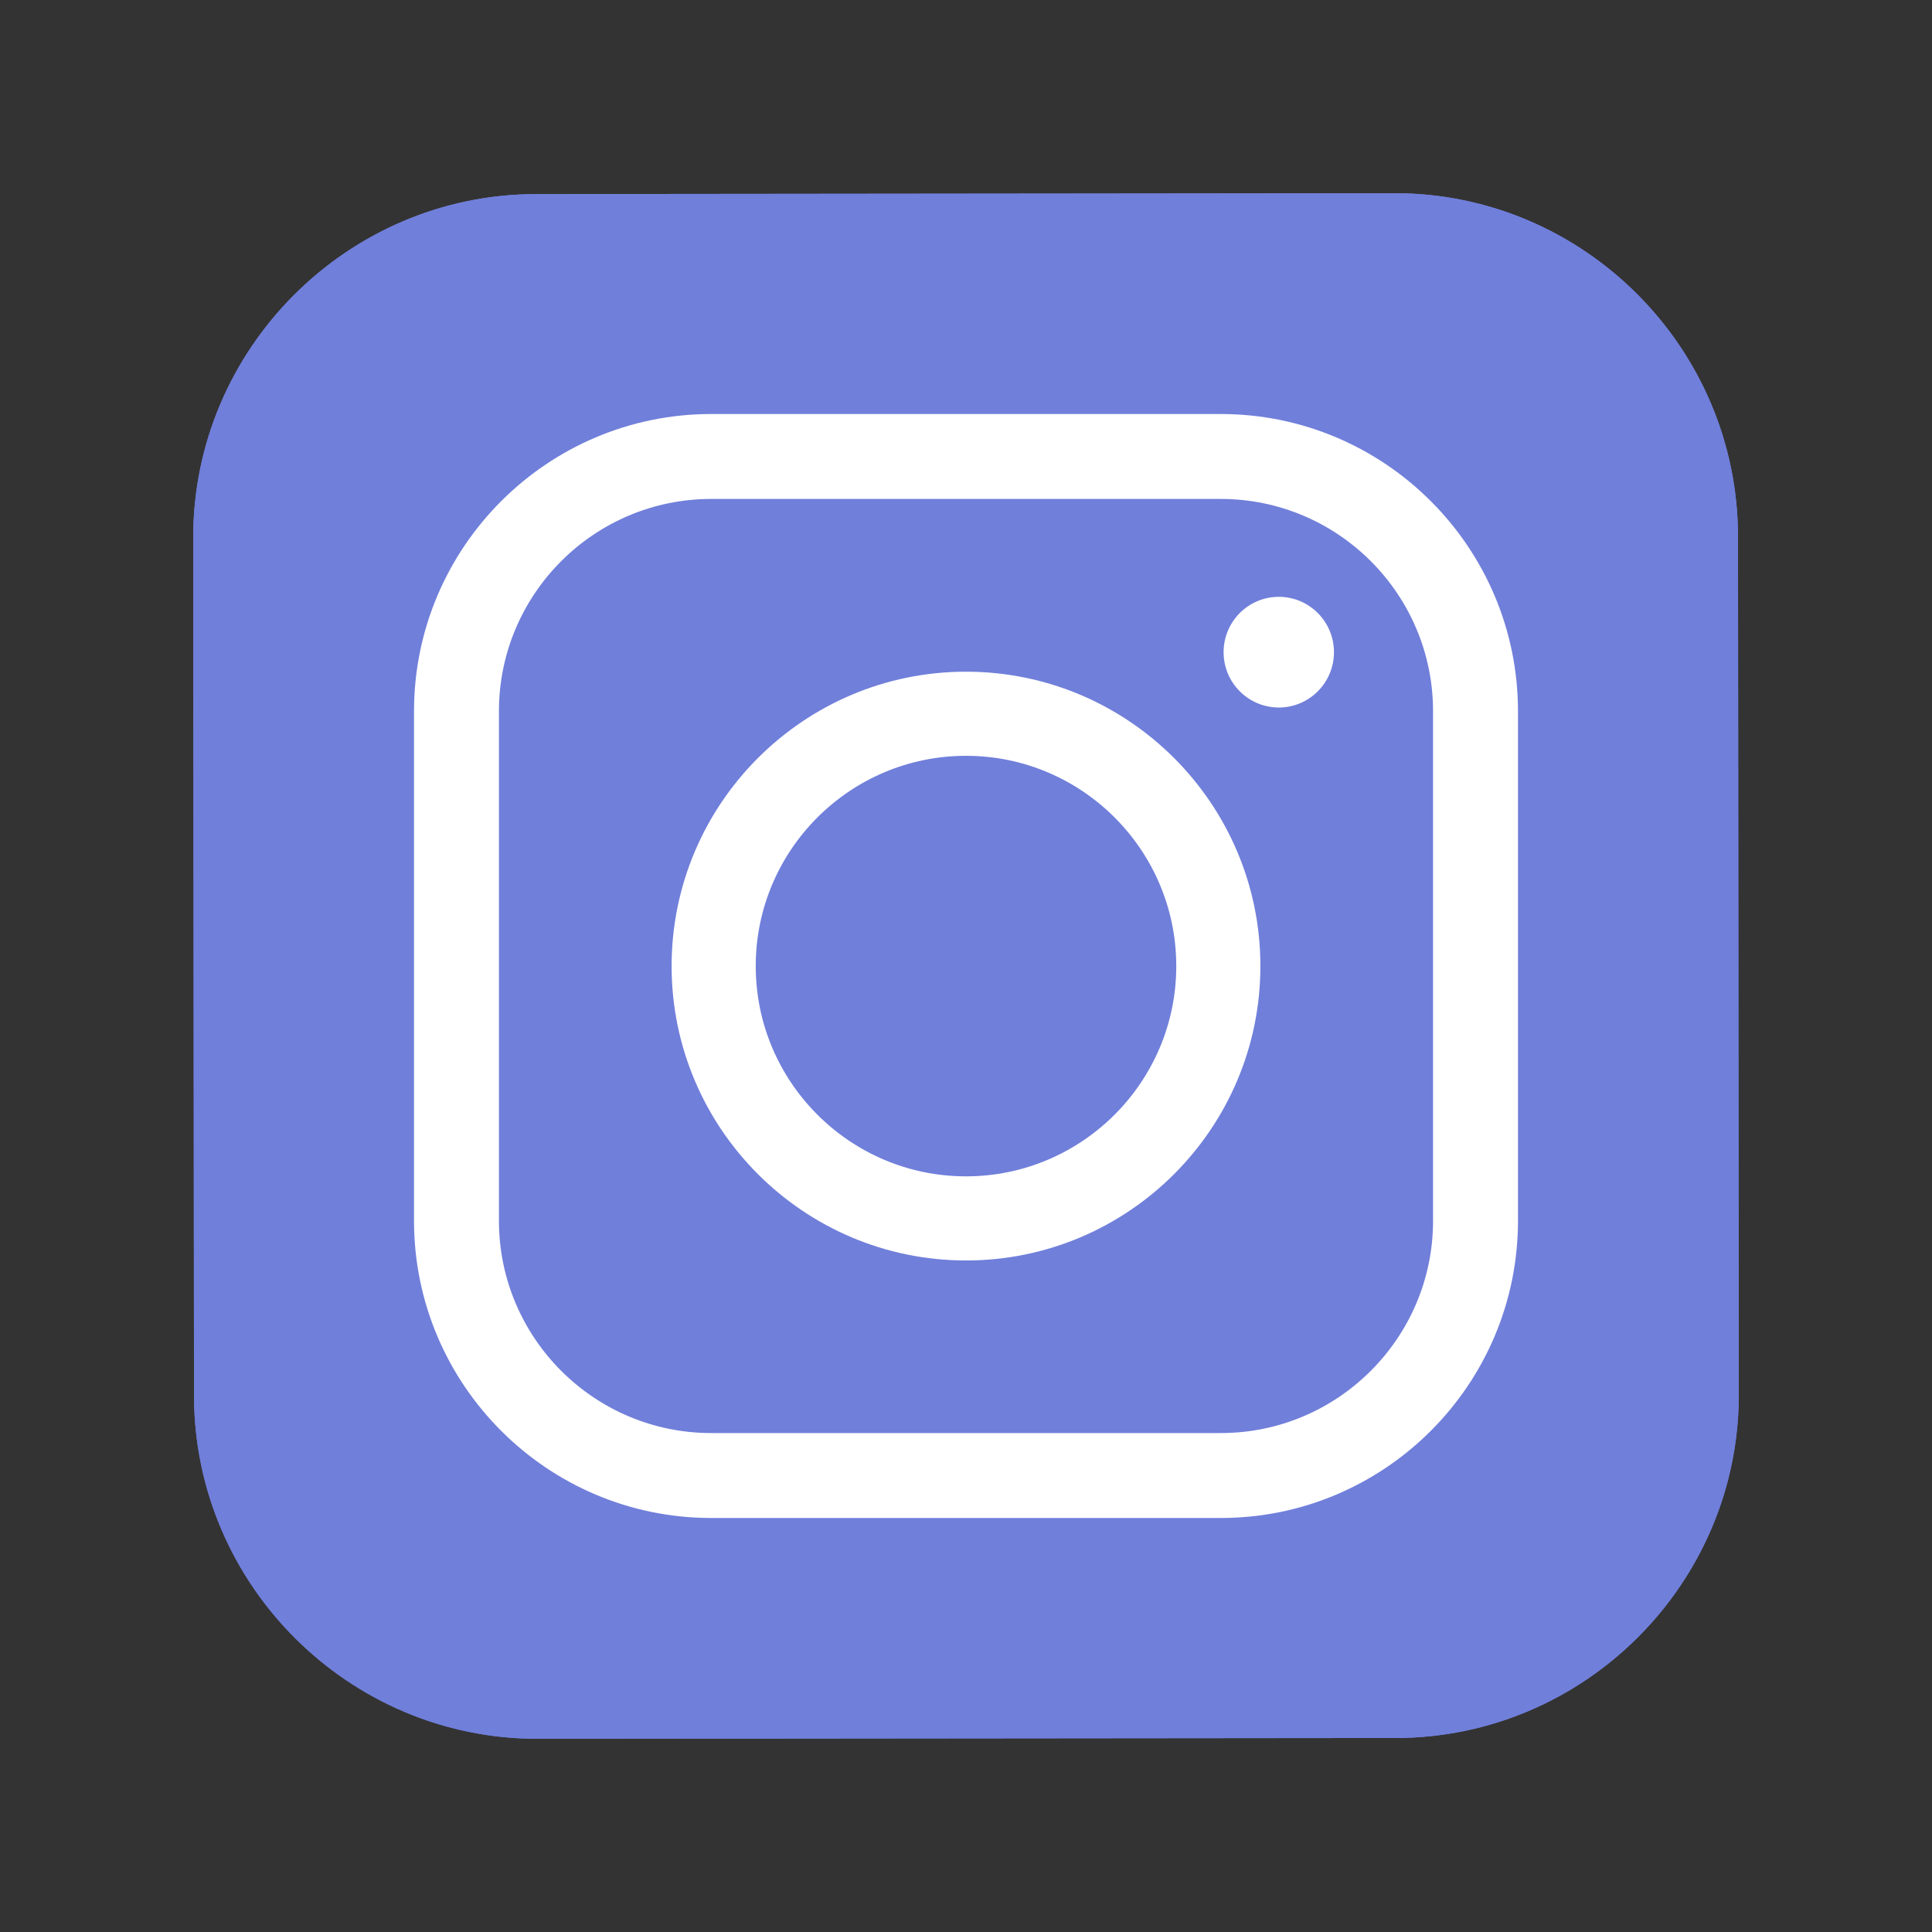 <svg width="24" height="24" viewBox="0 0 24 24" fill="none" xmlns="http://www.w3.org/2000/svg">
<rect x="0" y="0" width="24" height="24" fill="#333333" stroke="none"/>
<path d="M17.34 21.59L6.679 21.6C4.333 21.602 2.413 19.686 2.41 17.34L2.4 6.679C2.398 4.334 4.315 2.413 6.66 2.411L17.321 2.4C19.667 2.398 21.587 4.315 21.59 6.661L21.6 17.322C21.603 19.668 19.685 21.588 17.34 21.59Z" fill="#707FDA"/>
<path d="M17.34 21.59L6.679 21.6C4.333 21.602 2.413 19.686 2.41 17.34L2.4 6.679C2.398 4.334 4.315 2.413 6.66 2.411L17.321 2.4C19.667 2.398 21.587 4.315 21.59 6.661L21.6 17.322C21.603 19.668 19.685 21.588 17.34 21.59Z" fill="#707FDA"/>
<path d="M12 15.658C9.984 15.658 8.343 14.018 8.343 12.001C8.343 9.984 9.984 8.344 12 8.344C14.016 8.344 15.657 9.984 15.657 12.001C15.657 14.018 14.016 15.658 12 15.658ZM12 9.389C10.56 9.389 9.388 10.56 9.388 12.001C9.388 13.441 10.56 14.613 12 14.613C13.44 14.613 14.612 13.441 14.612 12.001C14.612 10.56 13.44 9.389 12 9.389Z" fill="white"/>
<path d="M15.886 8.789C16.264 8.789 16.571 8.481 16.571 8.102C16.571 7.722 16.264 7.414 15.886 7.414C15.507 7.414 15.2 7.722 15.2 8.102C15.2 8.481 15.507 8.789 15.886 8.789Z" fill="white"/>
<path d="M15.165 18.857H8.835C6.8 18.857 5.143 17.201 5.143 15.165V8.835C5.143 6.799 6.8 5.143 8.835 5.143H15.165C17.2 5.143 18.857 6.799 18.857 8.835V15.165C18.857 17.201 17.2 18.857 15.165 18.857ZM8.835 6.198C7.381 6.198 6.198 7.381 6.198 8.835V15.165C6.198 16.619 7.381 17.802 8.835 17.802H15.165C16.619 17.802 17.802 16.619 17.802 15.165V8.835C17.802 7.381 16.619 6.198 15.165 6.198H8.835Z" fill="white"/>
</svg>
